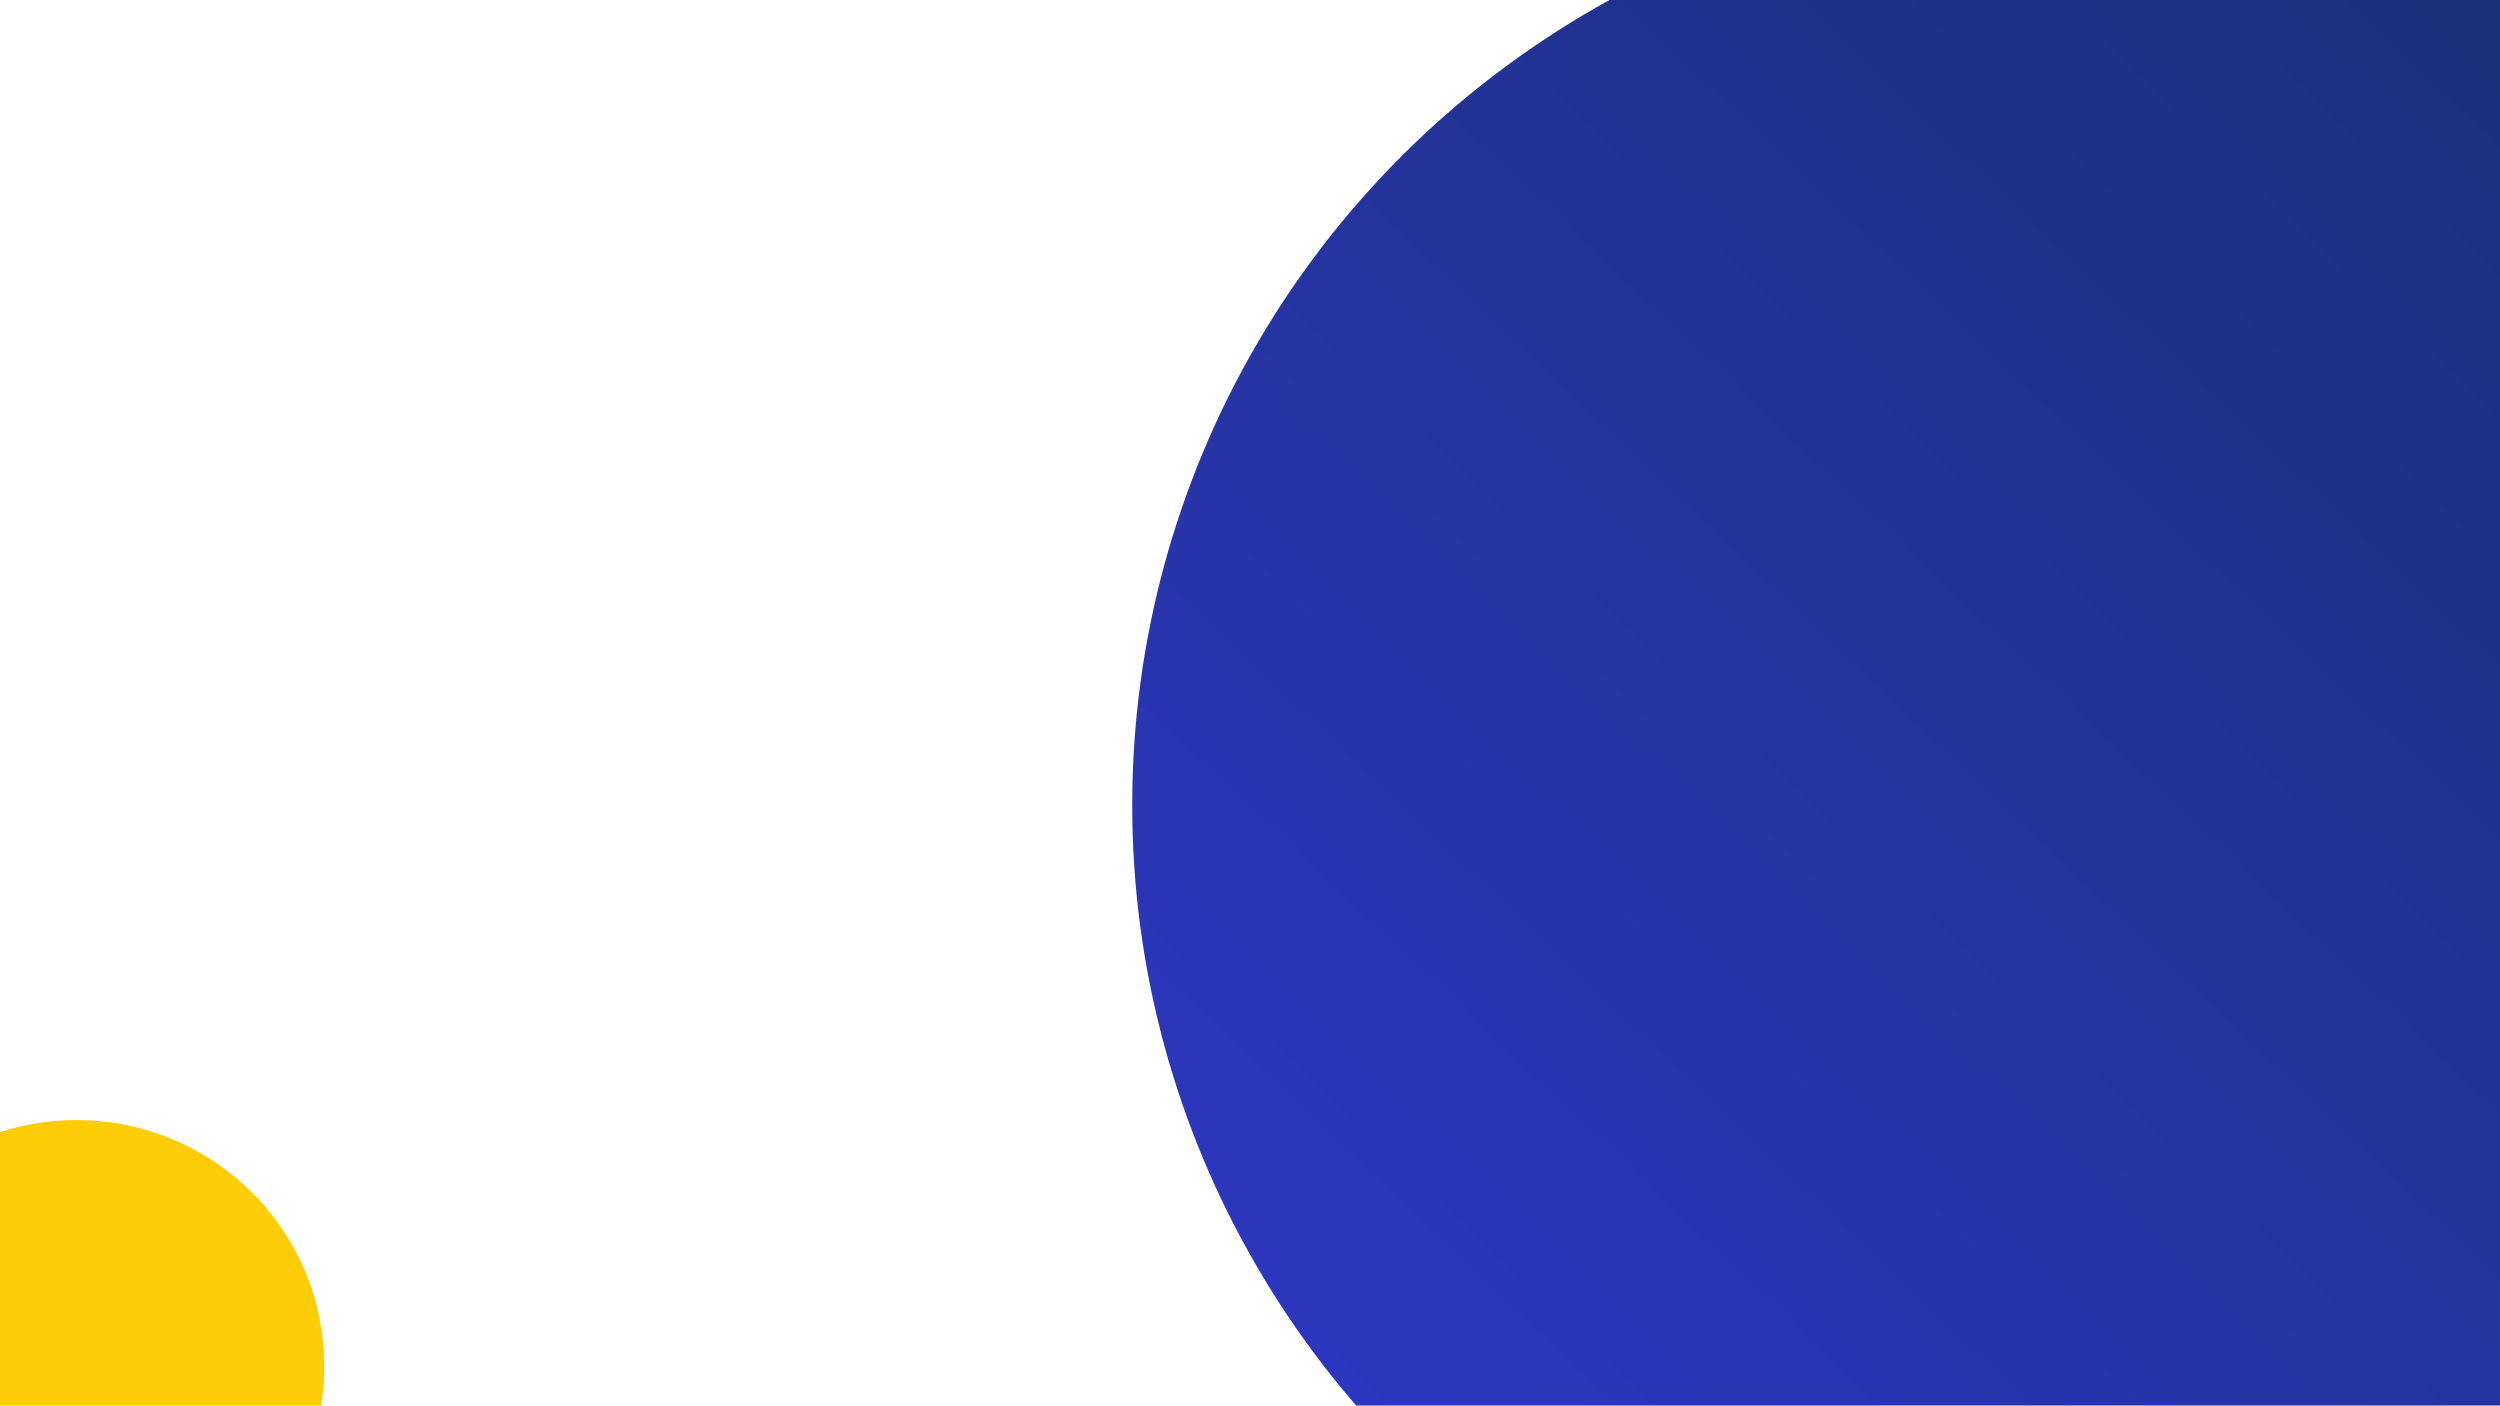<?xml version="1.0" standalone="no"?><!-- Generator: Gravit.io --><svg xmlns="http://www.w3.org/2000/svg" xmlns:xlink="http://www.w3.org/1999/xlink" style="isolation:isolate" viewBox="0 0 1366 768" width="1366" height="768"><defs><clipPath id="_clipPath_nIY8bhuWD4XaUJl4xFcUU9S2Bw0ofVdg"><rect width="1366" height="768"/></clipPath></defs><g clip-path="url(#_clipPath_nIY8bhuWD4XaUJl4xFcUU9S2Bw0ofVdg)"><linearGradient id="_lgradient_2" x1="0.72" y1="0.087" x2="-0.038" y2="0.861" gradientTransform="matrix(2,0,0,2,-1,-1)" gradientUnits="userSpaceOnUse"><stop offset="0%" stop-opacity="1" style="stop-color:rgb(27,48,123)"/><stop offset="100%" stop-opacity="1" style="stop-color:rgb(47,55,200)"/></linearGradient><ellipse vector-effect="non-scaling-stroke" cx="0" cy="0" rx="1" ry="1" transform="matrix(505.946,0,0,503,1124.594,440)" fill="url(#_lgradient_2)"/><linearGradient id="_lgradient_3" x1="0.508" y1="0.128" x2="-0.261" y2="0.728" gradientTransform="matrix(2,0,0,2,-1,-1)" gradientUnits="userSpaceOnUse"><stop offset="0%" stop-opacity="1" style="stop-color:rgb(255,205,7)"/><stop offset="100%" stop-opacity="1" style="stop-color:rgb(254,204,7)"/></linearGradient><ellipse vector-effect="non-scaling-stroke" cx="0" cy="0" rx="1" ry="1" transform="matrix(135.288,0,0,134.5,41.79,746.5)" fill="url(#_lgradient_3)"/></g></svg>